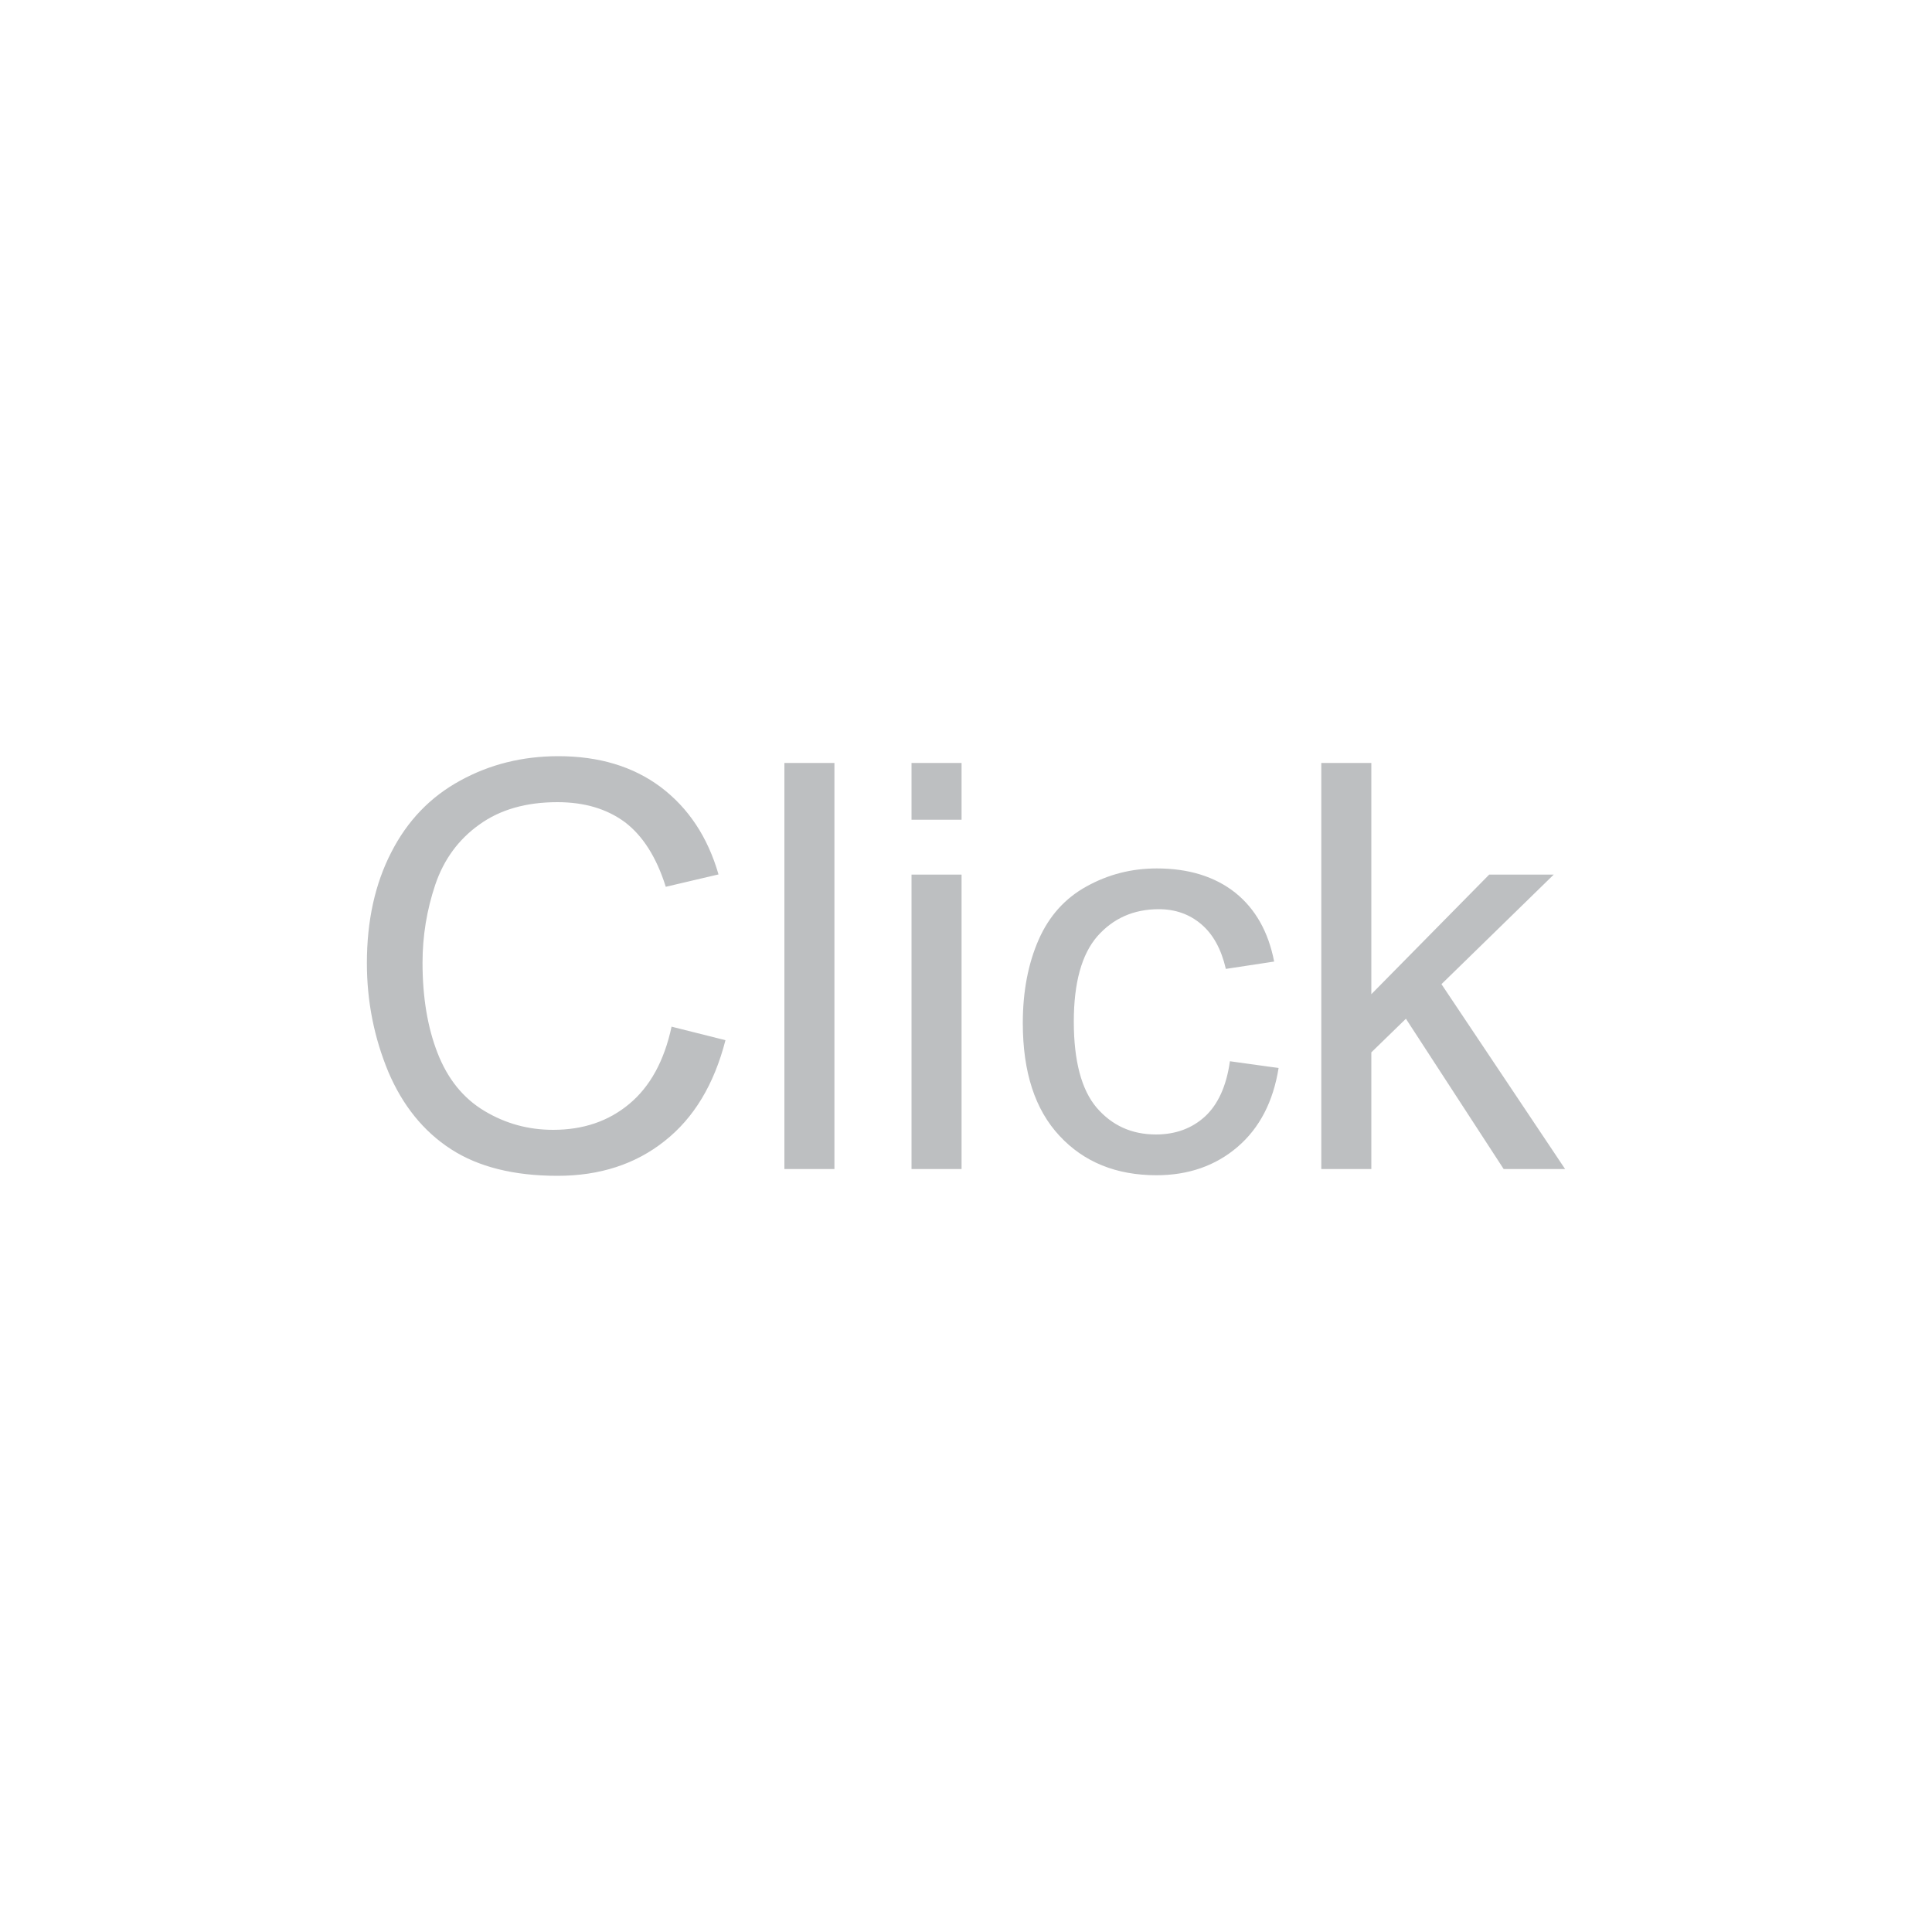 <?xml version="1.0" encoding="UTF-8"?>
<!DOCTYPE svg PUBLIC "-//W3C//DTD SVG 1.1//EN" "http://www.w3.org/Graphics/SVG/1.1/DTD/svg11.dtd">
<!-- Creator: CorelDRAW -->
<svg xmlns="http://www.w3.org/2000/svg" xml:space="preserve" width="100px" height="100px" version="1.1" style="shape-rendering:geometricPrecision; text-rendering:geometricPrecision; image-rendering:optimizeQuality; fill-rule:evenodd; clip-rule:evenodd"
viewBox="0 0 100 100"
 xmlns:xlink="http://www.w3.org/1999/xlink"
 xmlns:xodm="http://www.corel.com/coreldraw/odm/2003">
 <defs>
  <style type="text/css">
   <![CDATA[
    .fil0 {fill:#BDBFC1;fill-rule:nonzero}
   ]]>
  </style>
 </defs>
 <g id="Capa_x0020_1">
  <path class="fil0" d="M34.76 53.14l2.79 0.7c-0.59,2.29 -1.63,4.02 -3.15,5.22 -1.51,1.2 -3.36,1.8 -5.54,1.8 -2.26,0 -4.1,-0.46 -5.52,-1.38 -1.42,-0.92 -2.5,-2.26 -3.24,-4 -0.73,-1.76 -1.11,-3.63 -1.11,-5.63 0,-2.19 0.42,-4.1 1.26,-5.73 0.83,-1.63 2.02,-2.87 3.56,-3.71 1.54,-0.85 3.24,-1.27 5.09,-1.27 2.1,0 3.87,0.53 5.3,1.6 1.43,1.08 2.43,2.58 2.99,4.52l-2.73 0.64c-0.48,-1.53 -1.19,-2.64 -2.11,-3.34 -0.93,-0.69 -2.09,-1.04 -3.5,-1.04 -1.61,0 -2.96,0.38 -4.04,1.16 -1.08,0.77 -1.84,1.81 -2.28,3.11 -0.44,1.31 -0.66,2.65 -0.66,4.04 0,1.79 0.26,3.35 0.78,4.68 0.52,1.33 1.32,2.33 2.42,2.99 1.1,0.66 2.28,0.98 3.56,0.98 1.55,0 2.86,-0.44 3.94,-1.34 1.08,-0.9 1.81,-2.23 2.19,-4zm5.84 7.37l0 -21.02 2.59 0 0 21.02 -2.59 0zm6.58 -18.08l0 -2.94 2.59 0 0 2.94 -2.59 0zm0 18.08l0 -15.24 2.59 0 0 15.24 -2.59 0zm16.48 -5.58l2.52 0.35c-0.28,1.74 -0.98,3.1 -2.12,4.08 -1.14,0.98 -2.55,1.47 -4.2,1.47 -2.08,0 -3.76,-0.68 -5.02,-2.04 -1.27,-1.36 -1.9,-3.3 -1.9,-5.84 0,-1.64 0.28,-3.08 0.82,-4.31 0.54,-1.23 1.37,-2.15 2.48,-2.76 1.12,-0.62 2.32,-0.93 3.64,-0.93 1.64,0 3,0.42 4.05,1.25 1.05,0.84 1.72,2.03 2.02,3.57l-2.5 0.38c-0.24,-1.03 -0.66,-1.79 -1.27,-2.31 -0.61,-0.52 -1.34,-0.78 -2.2,-0.78 -1.3,0 -2.36,0.47 -3.18,1.4 -0.81,0.93 -1.22,2.4 -1.22,4.42 0,2.04 0.4,3.53 1.18,4.45 0.79,0.92 1.81,1.39 3.07,1.39 1.01,0 1.86,-0.31 2.54,-0.93 0.67,-0.62 1.11,-1.57 1.29,-2.86zm4.73 5.58l0 -21.02 2.59 0 0 11.97 6.1 -6.19 3.34 0 -5.81 5.67 6.4 9.57 -3.18 0 -5.06 -7.78 -1.79 1.74 0 6.04 -2.59 0z"/>
 </g>
</svg>
